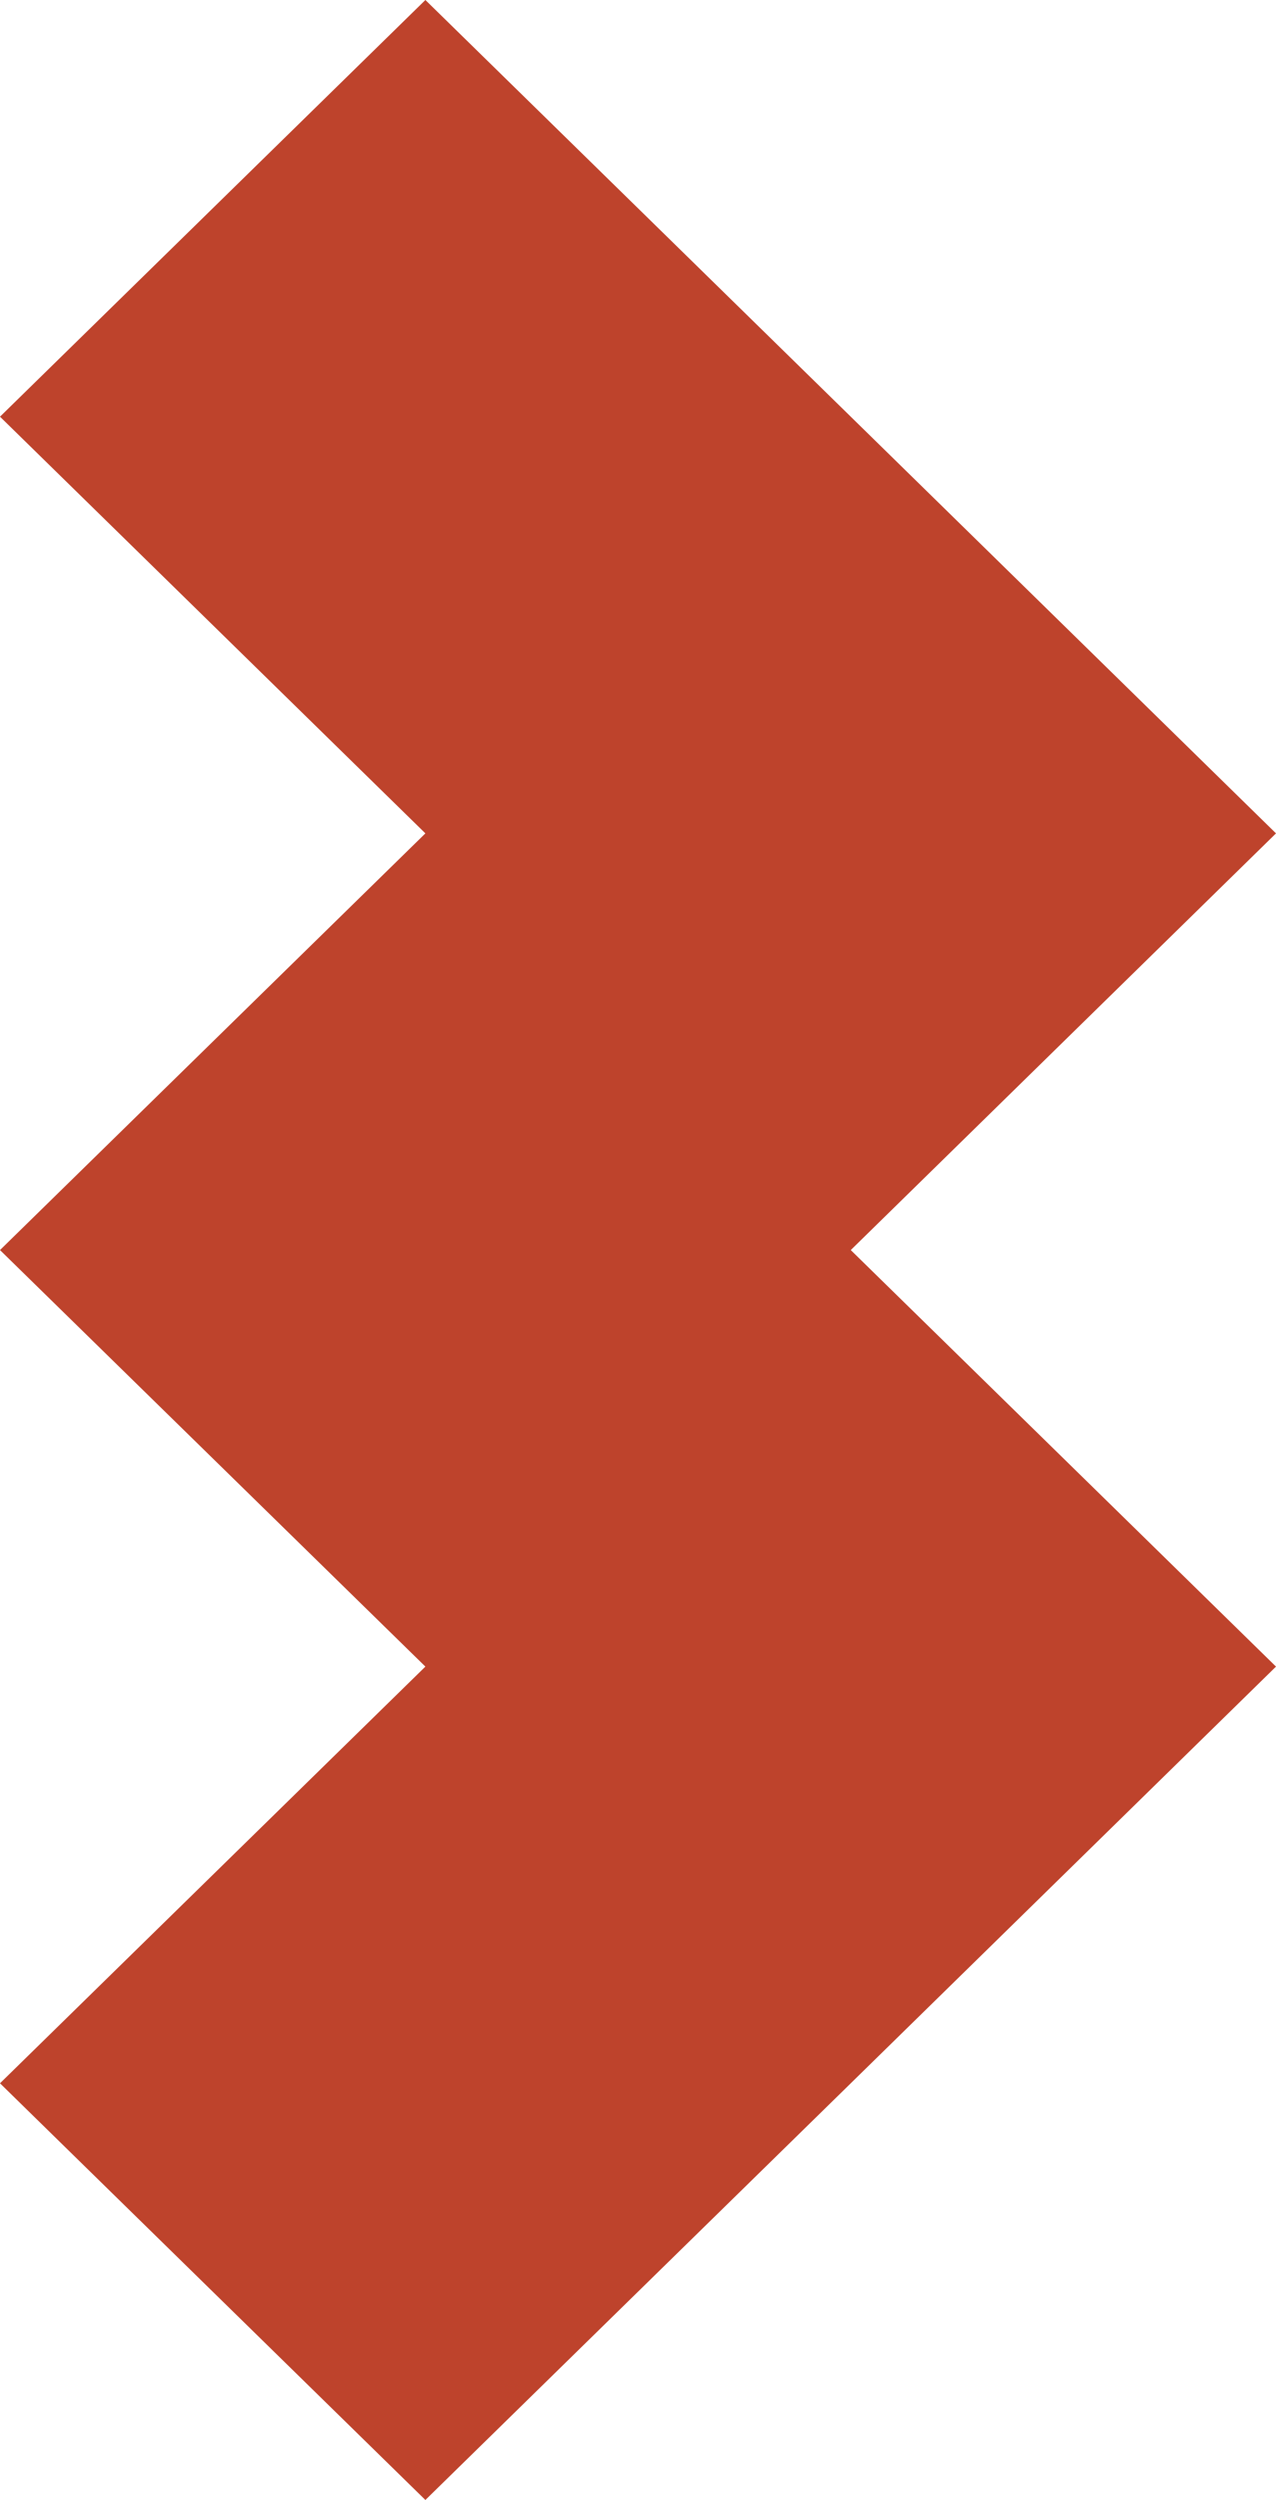 <svg width="98" height="192" viewBox="0 0 98 192" fill="none" xmlns="http://www.w3.org/2000/svg">
<path d="M98 64.004L65.341 32.002L32.671 0L0 32.002L32.671 64.004L0 96.006L32.671 127.996L0 159.998L32.671 192L65.341 159.998L98 127.996L65.341 96.006L98 64.004Z" fill="#BE432C"/>
</svg>
